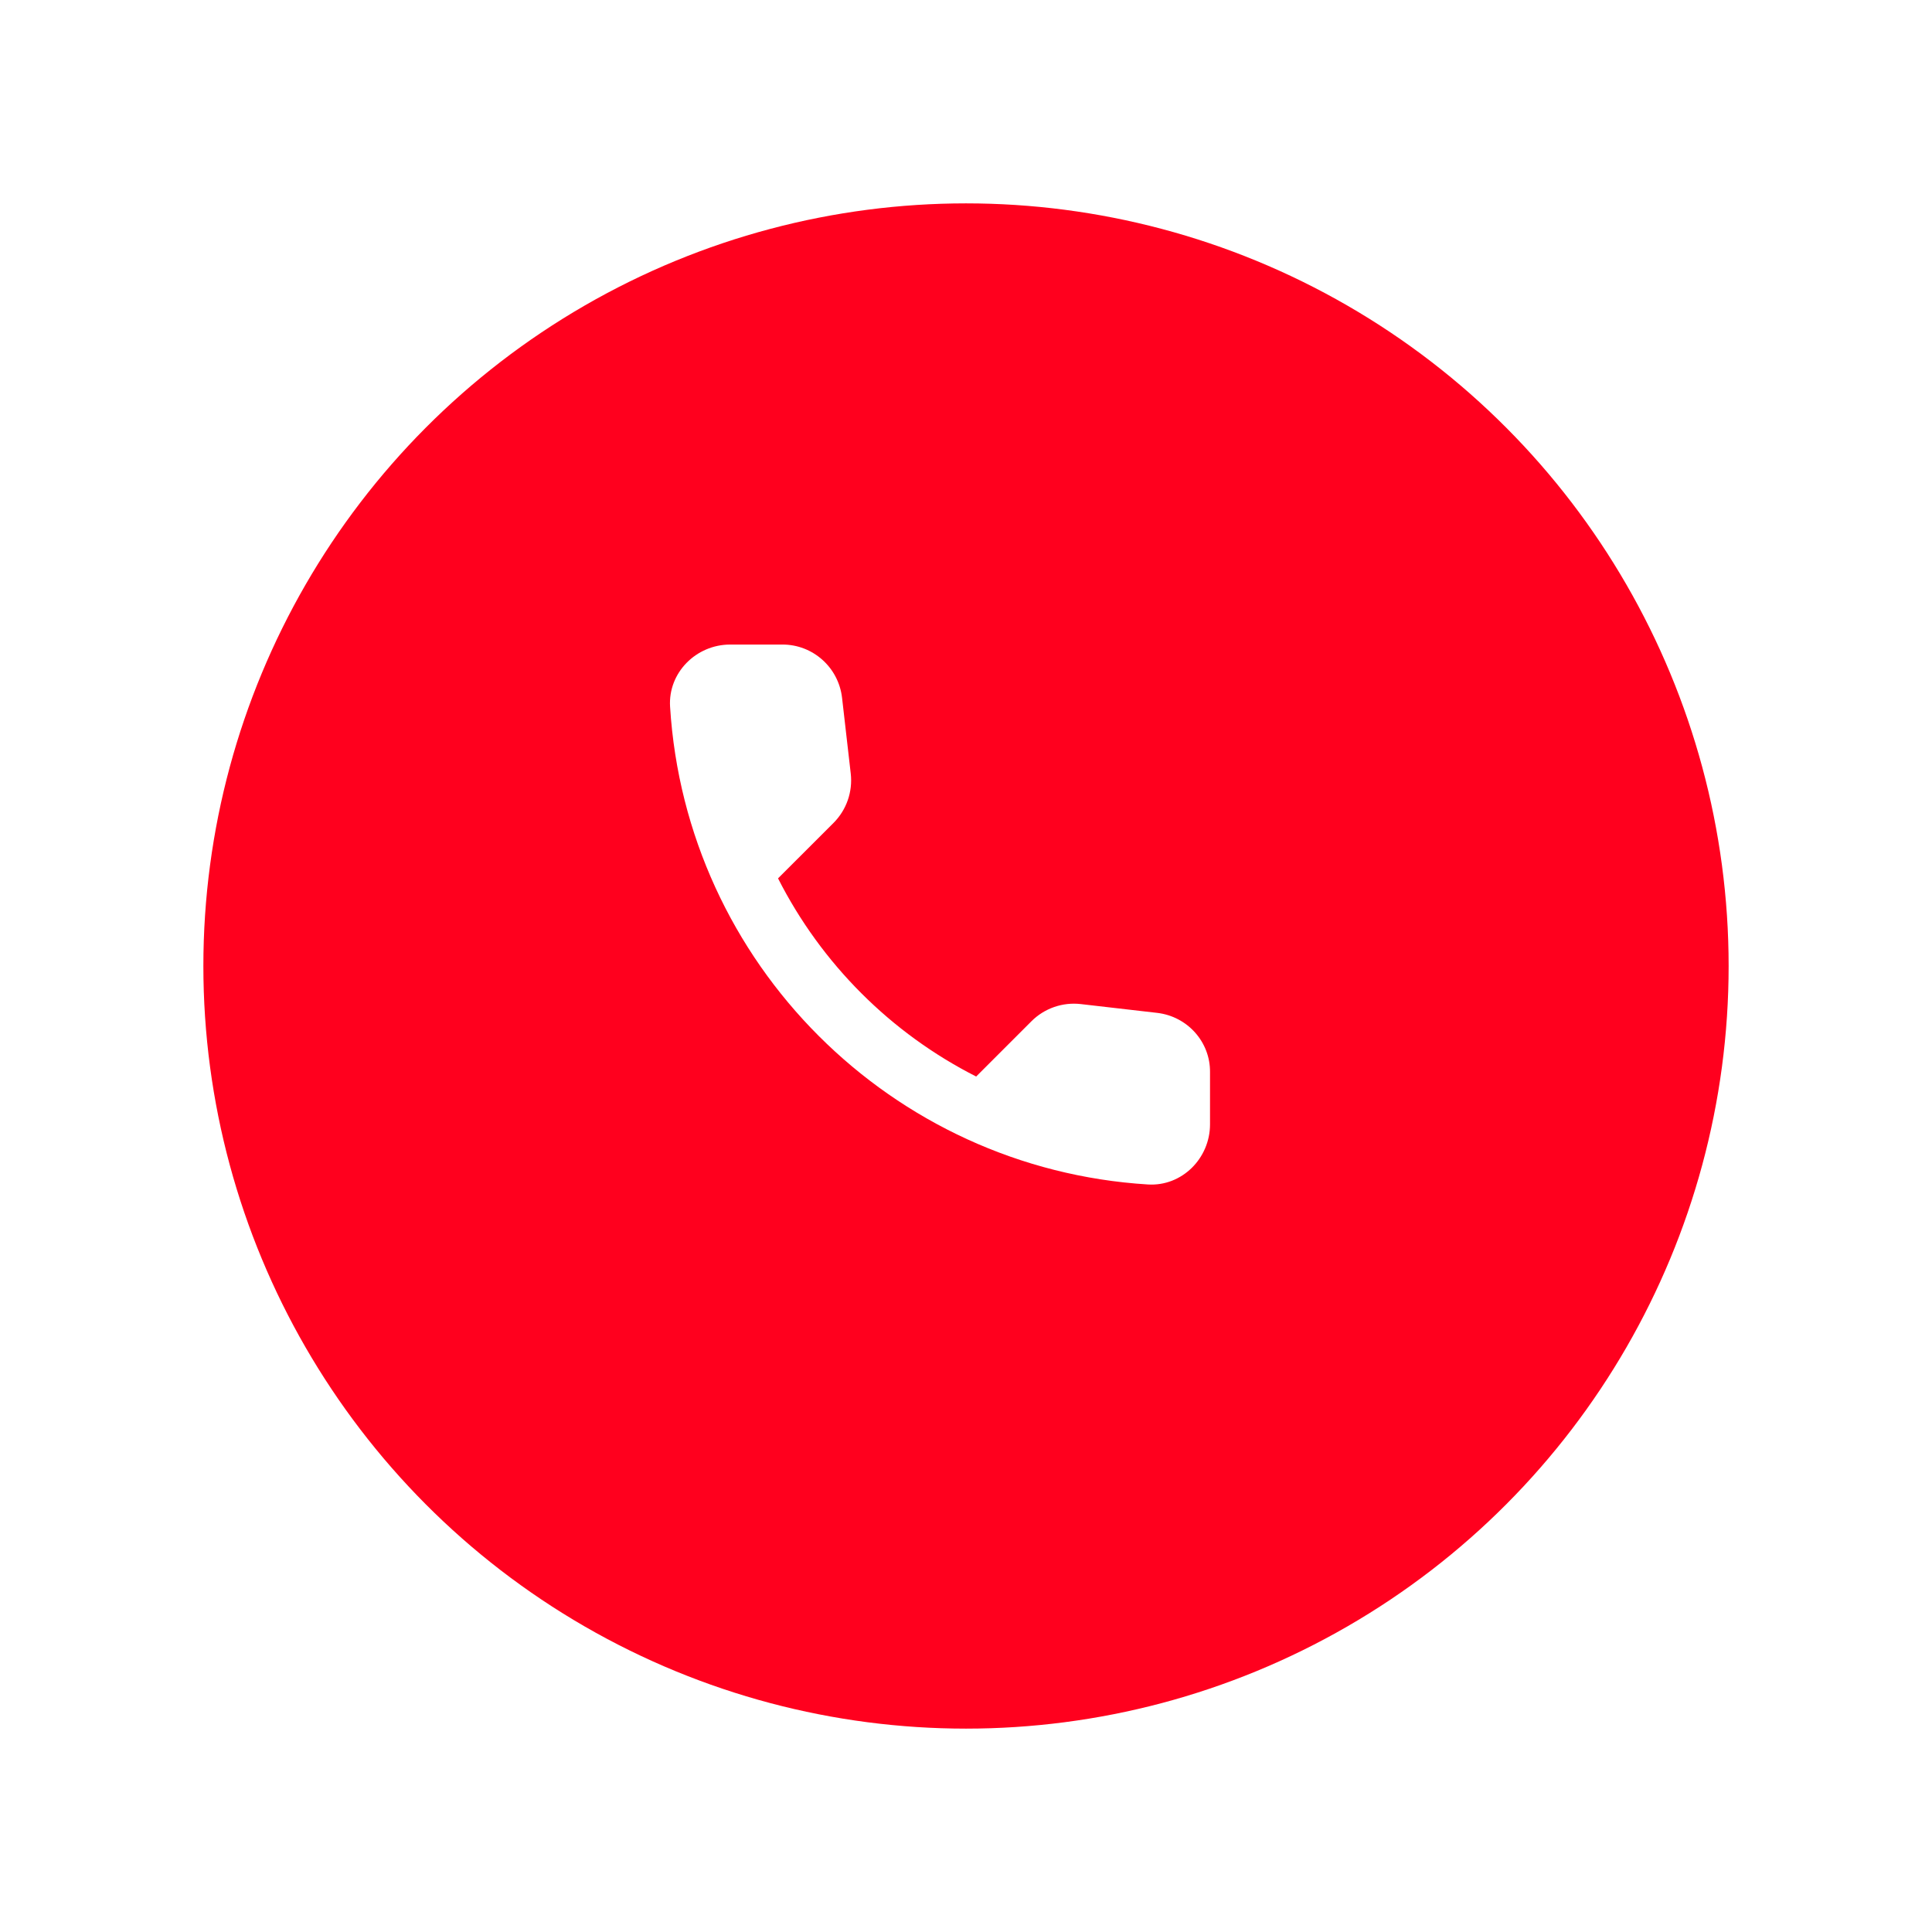<svg width="76" height="76" viewBox="0 0 76 76" fill="none" xmlns="http://www.w3.org/2000/svg">
<g filter="url(#filter0_d_1_4750)">
<circle cx="37" cy="36" r="30" fill="#FF001E"/>
</g>
<path fill-rule="evenodd" clip-rule="evenodd" d="M45.52 39.844L42.517 39.498C41.8 39.415 41.085 39.664 40.576 40.172L38.4 42.348C35.042 40.644 32.311 37.913 30.606 34.553L32.792 32.368C33.298 31.86 33.548 31.148 33.466 30.429L33.124 27.447C32.985 26.251 31.972 25.35 30.773 25.355H28.724C27.384 25.355 26.276 26.463 26.359 27.799C26.985 37.903 35.065 45.971 45.155 46.594C46.49 46.677 47.599 45.569 47.599 44.229V42.182C47.614 40.99 46.712 39.983 45.52 39.844Z" fill="white"/>
<defs>
<filter id="filter0_d_1_4750" x="0" y="0" width="76" height="76" filterUnits="userSpaceOnUse" color-interpolation-filters="sRGB">
<feFlood flood-opacity="0" result="BackgroundImageFix"/>
<feColorMatrix in="SourceAlpha" type="matrix" values="0 0 0 0 0 0 0 0 0 0 0 0 0 0 0 0 0 0 127 0" result="hardAlpha"/>
<feOffset dx="1" dy="2"/>
<feGaussianBlur stdDeviation="4"/>
<feColorMatrix type="matrix" values="0 0 0 0 0 0 0 0 0 0 0 0 0 0 0 0 0 0 0.3 0"/>
<feBlend mode="normal" in2="BackgroundImageFix" result="effect1_dropShadow_1_4750"/>
<feBlend mode="normal" in="SourceGraphic" in2="effect1_dropShadow_1_4750" result="shape"/>
</filter>
</defs>
</svg>
